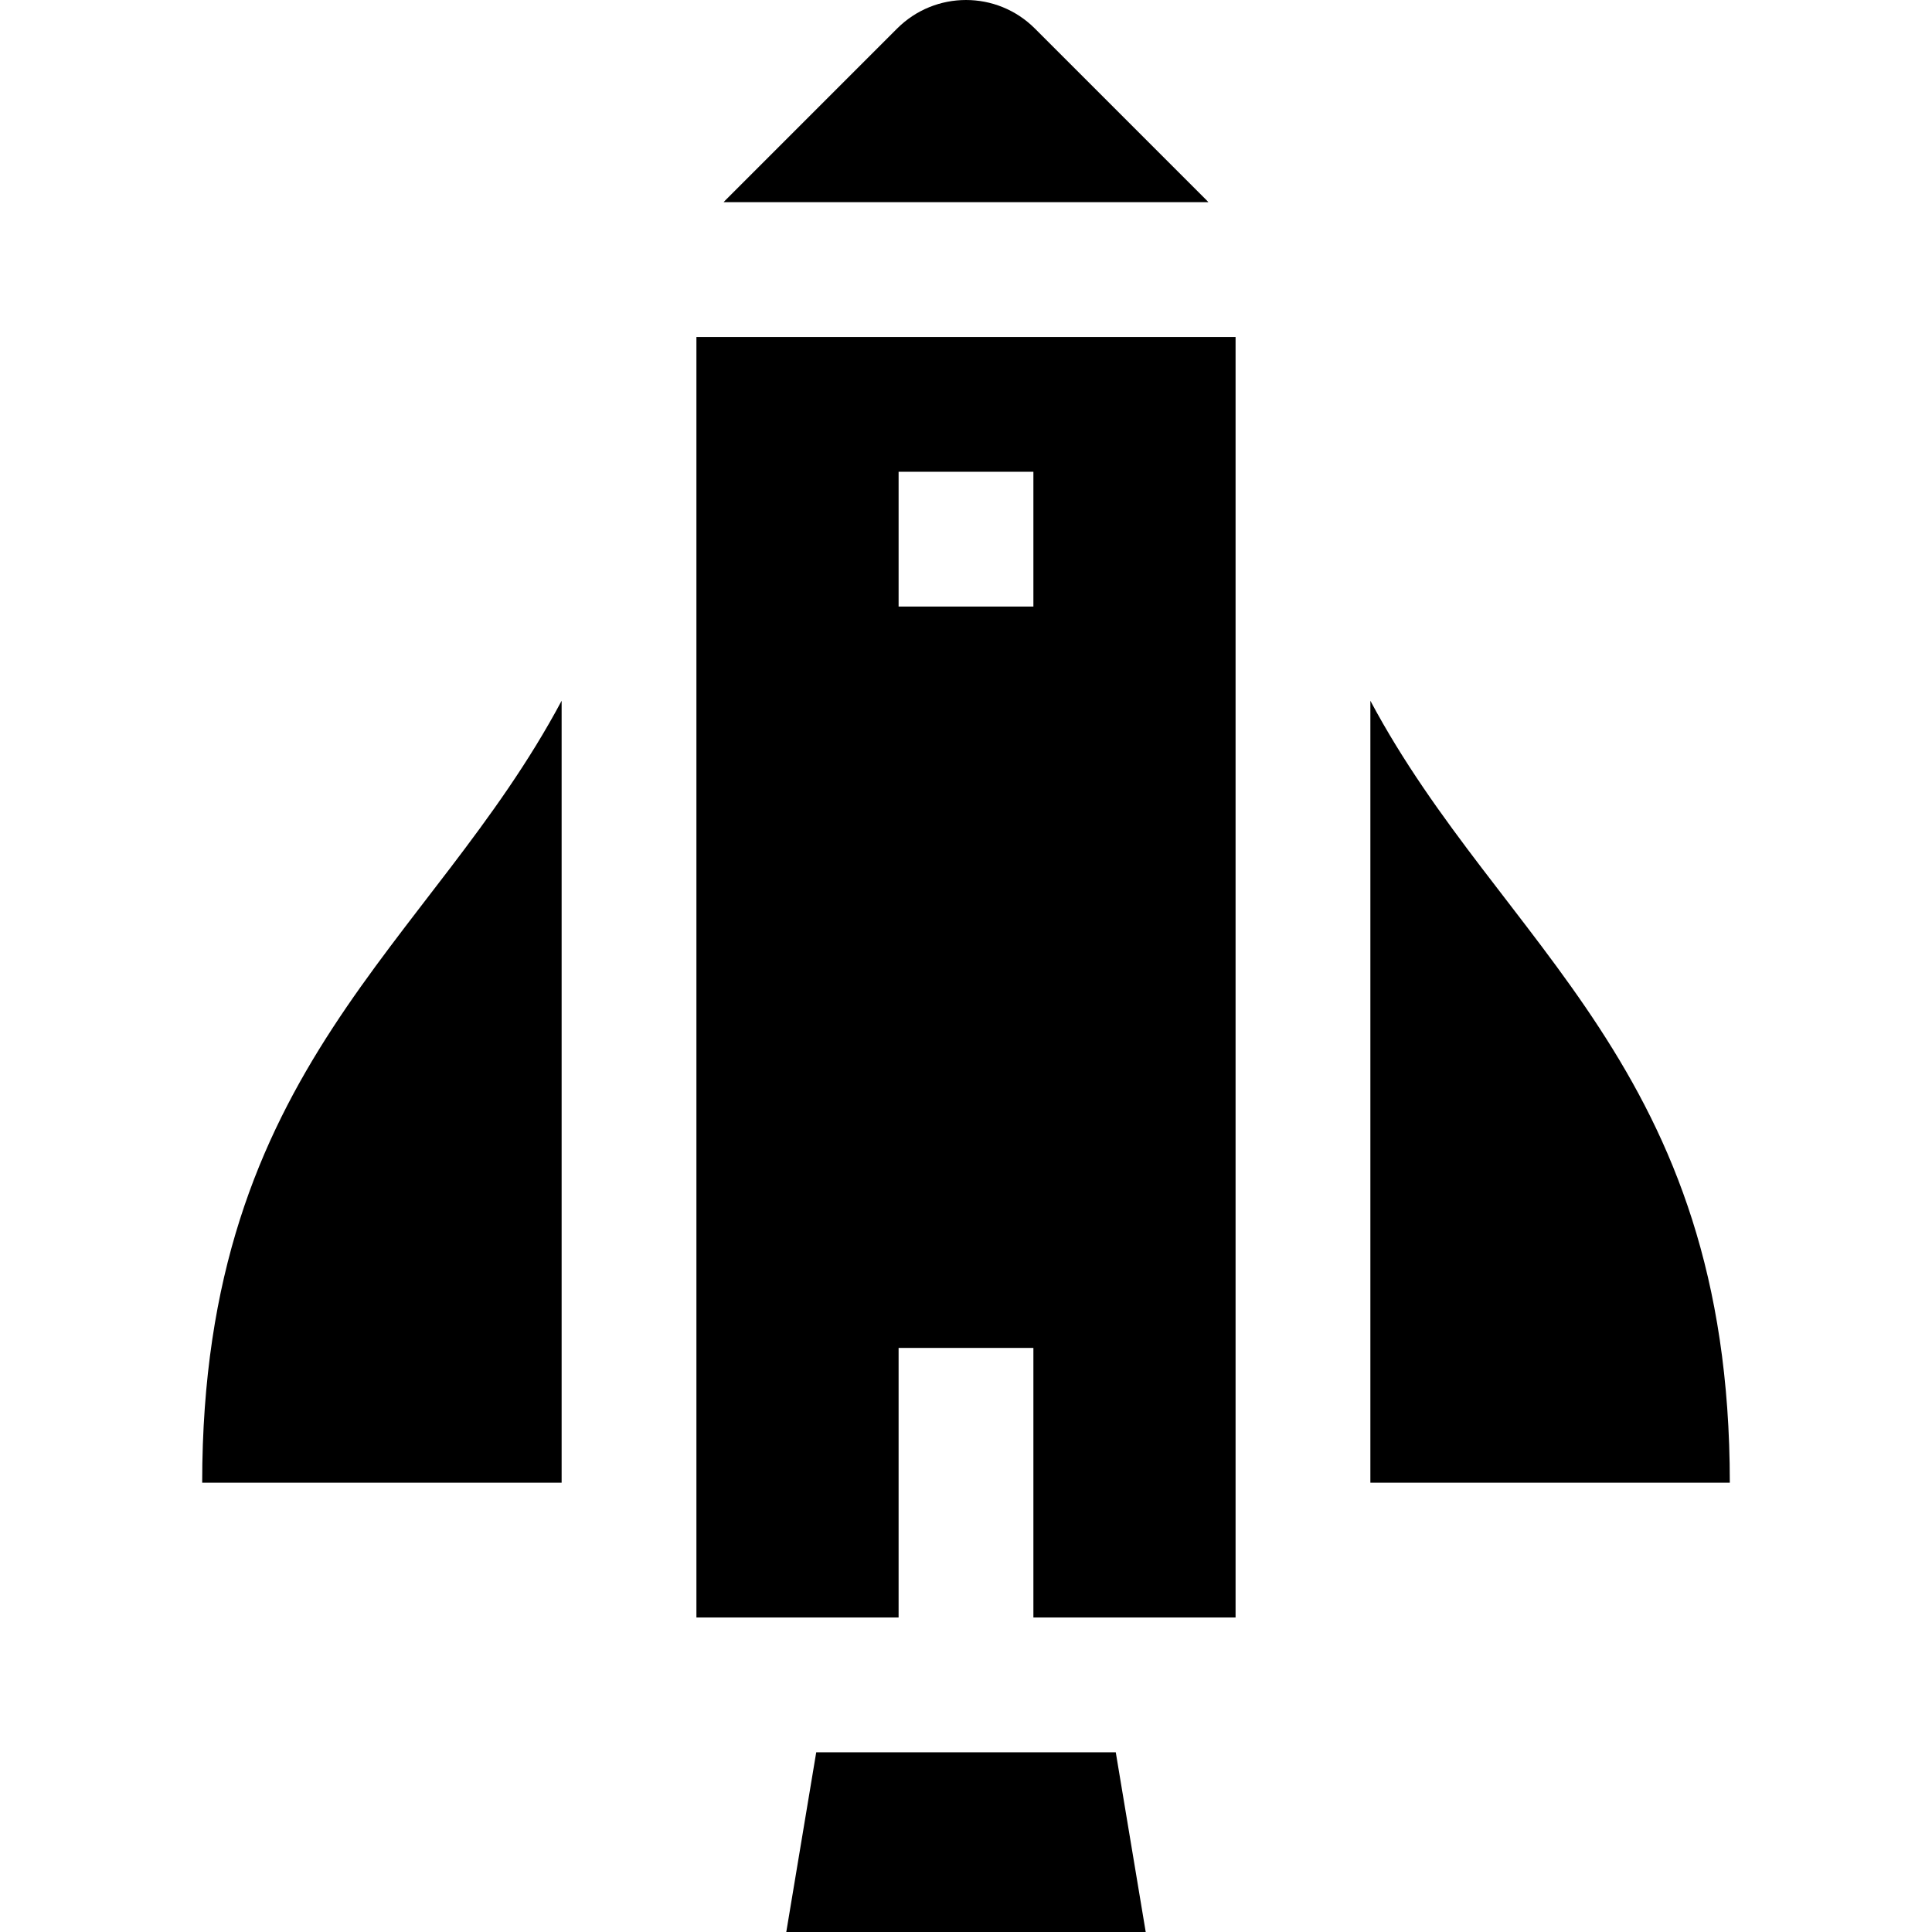 <?xml version="1.0" encoding="iso-8859-1"?>
<!-- Generator: Adobe Illustrator 19.0.0, SVG Export Plug-In . SVG Version: 6.00 Build 0)  -->
<svg version="1.1" id="Layer_1" xmlns="http://www.w3.org/2000/svg" xmlns:xlink="http://www.w3.org/1999/xlink" x="0px" y="0px"
	 viewBox="0 0 512.001 512.001" style="enable-background:new 0 0 512.001 512.001;" xml:space="preserve">
<g>
	<g>
		<path d="M184.558,89.305v339.346h53.581V357.21h35.721v71.442h53.581V89.305H184.558z M273.861,160.747H238.14v-35.721h35.721
			V160.747z"/>
	</g>
</g>
<g>
	<g>
		<g>
			<path d="M274.253,7.56c-10.08-10.08-26.424-10.08-36.504,0l-45.63,45.63c-0.126,0.125-0.232,0.266-0.355,0.393h128.473
				c-0.122-0.128-0.227-0.267-0.354-0.392L274.253,7.56z"/>
			<polygon points="320.237,53.583 320.236,53.583 320.237,53.584 			"/>
		</g>
	</g>
</g>
<g>
	<g>
		<path d="M363.163,185.704v207.227h95.256C458.419,282.577,397.909,250.887,363.163,185.704z"/>
	</g>
</g>
<g>
	<g>
		<path d="M53.582,392.931h95.256V185.704C114.091,250.887,53.582,282.577,53.582,392.931z"/>
	</g>
</g>
<g>
	<g>
		<polygon points="295.69,464.373 216.311,464.373 208.372,512.001 303.628,512.001 		"/>
	</g>
</g>
<g>
</g>
<g>
</g>
<g>
</g>
<g>
</g>
<g>
</g>
<g>
</g>
<g>
</g>
<g>
</g>
<g>
</g>
<g>
</g>
<g>
</g>
<g>
</g>
<g>
</g>
<g>
</g>
<g>
</g>
</svg>
